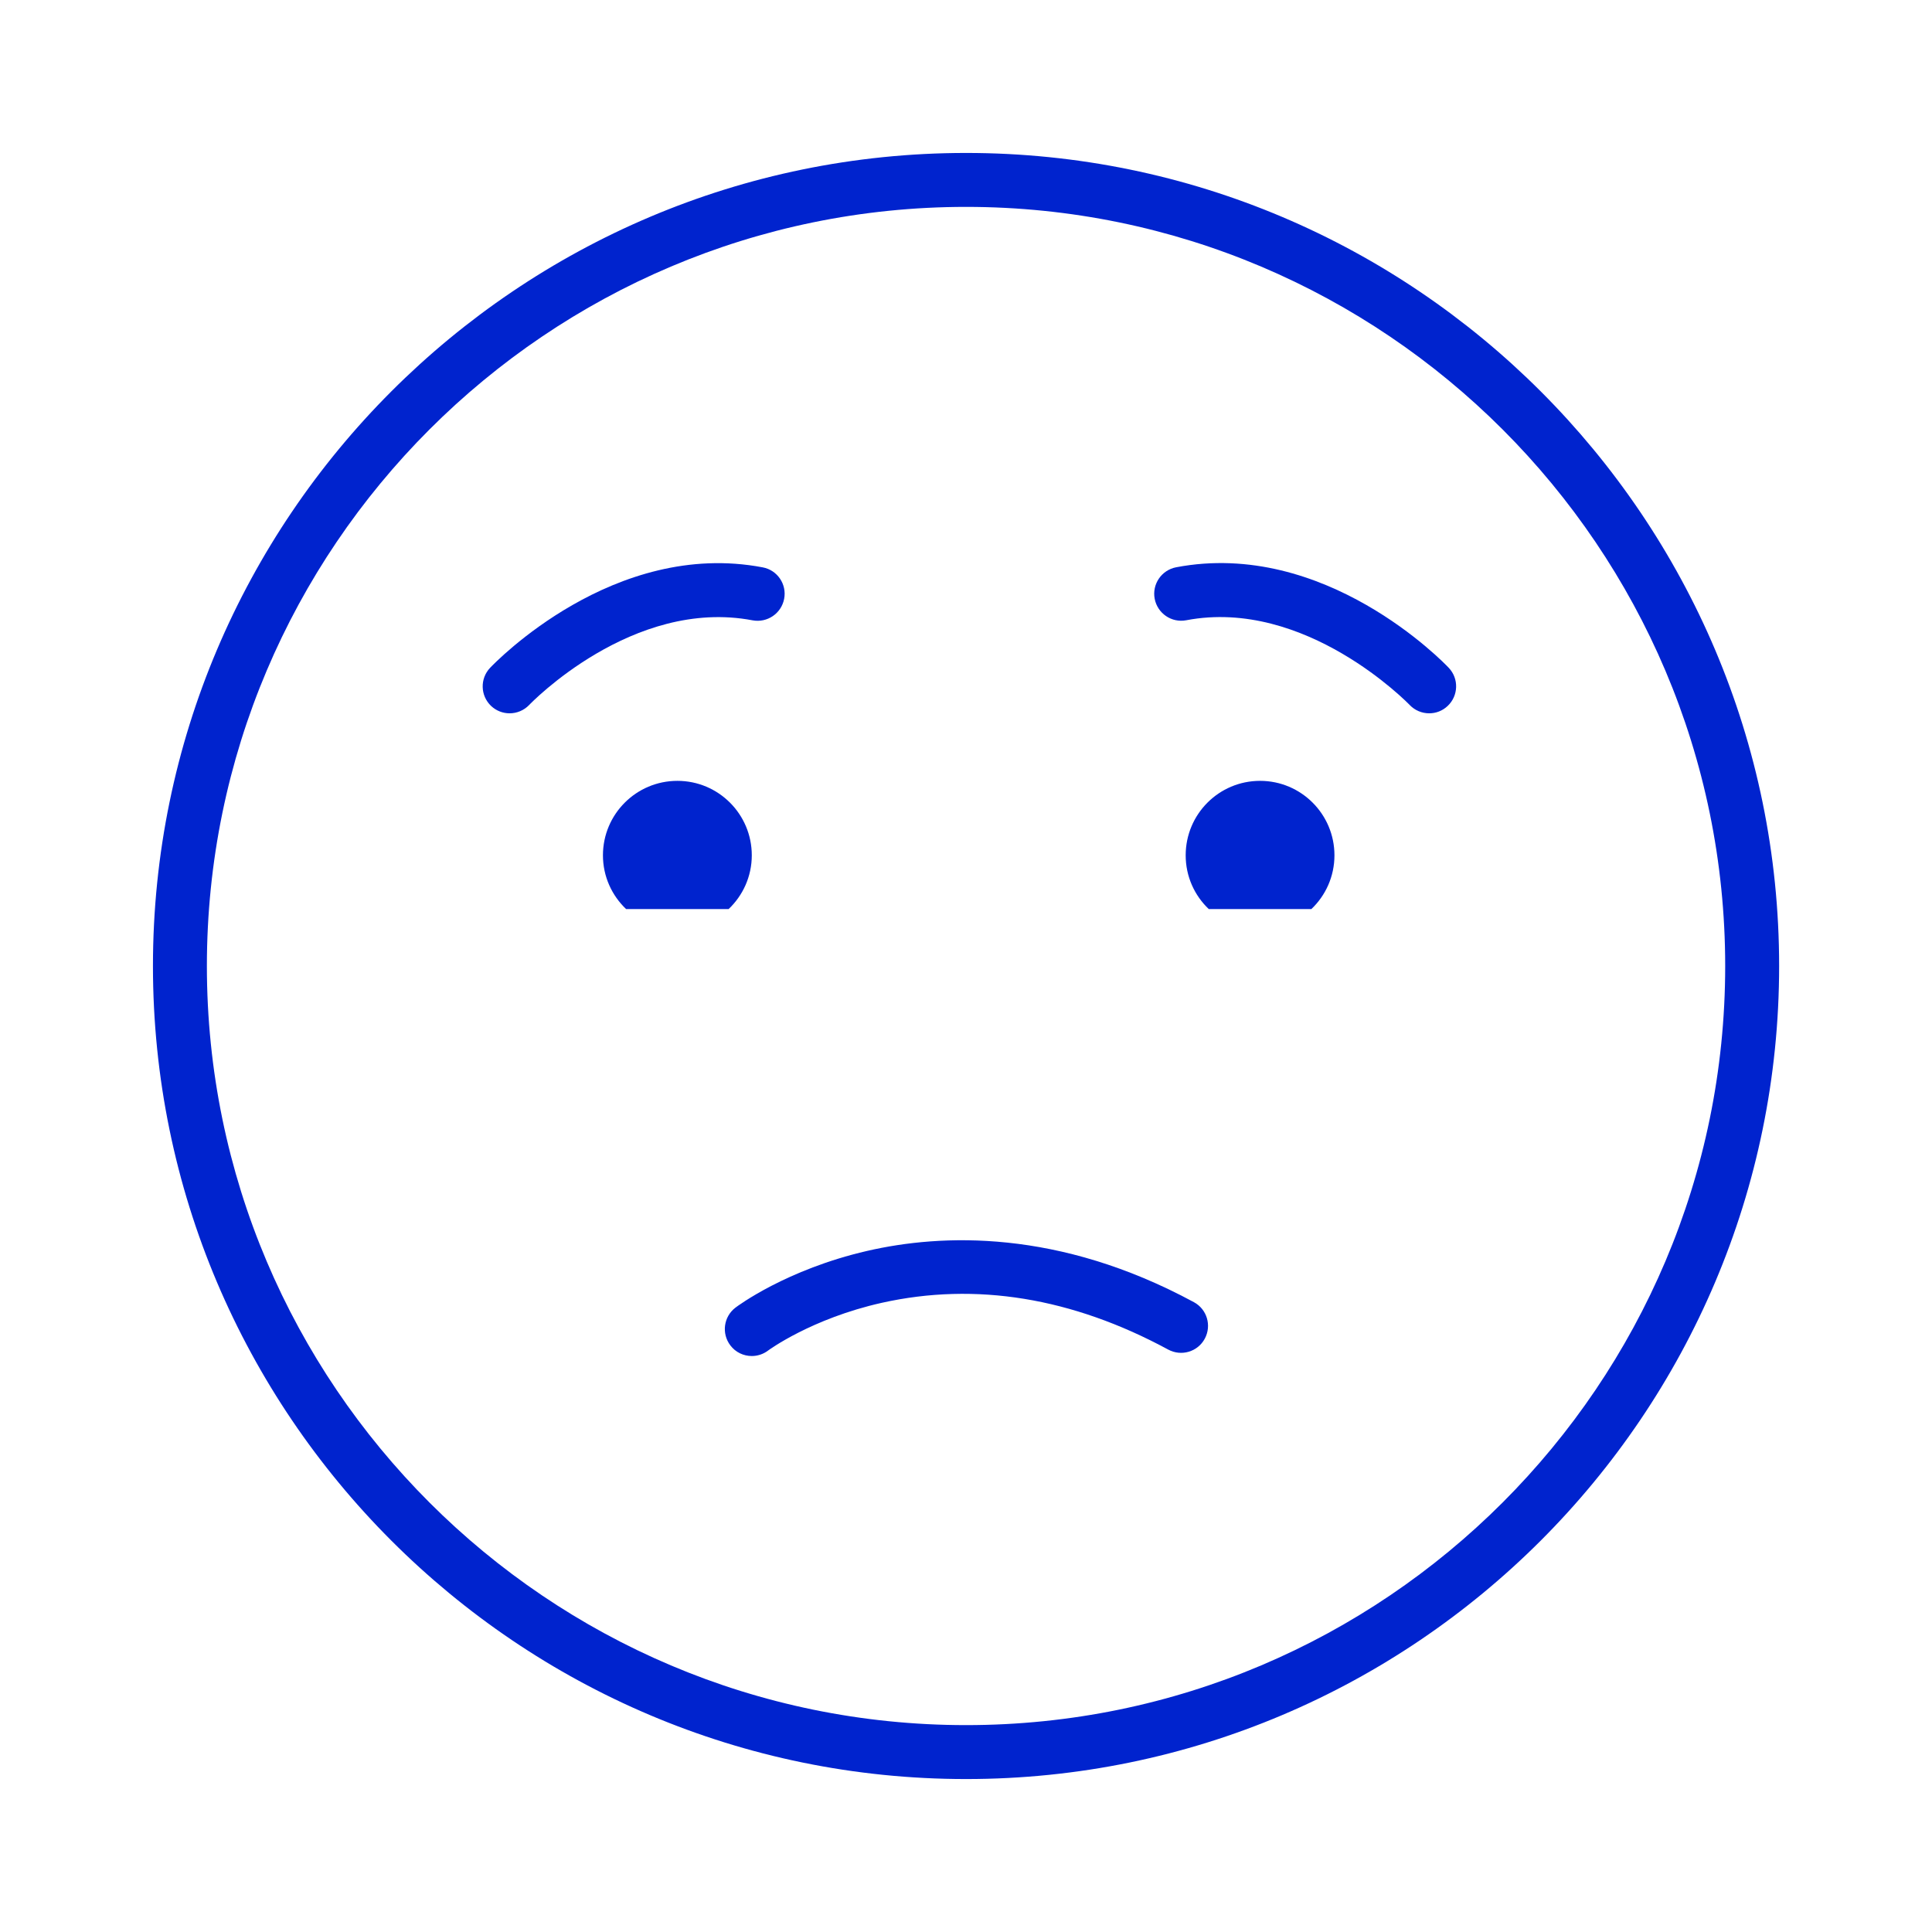 <svg width="24" height="24" viewBox="0 0 24 24" fill="none" xmlns="http://www.w3.org/2000/svg">
<path d="M12.001 22.1C6.431 22.1 1.9 17.569 1.9 12C1.9 6.431 6.431 1.9 12.001 1.9C17.57 1.9 22.101 6.431 22.101 12C22.101 17.569 17.57 22.1 12.001 22.1ZM12.001 2.57C6.8 2.57 2.57 6.8 2.57 12C2.57 17.2 6.8 21.43 12.001 21.43C17.201 21.43 21.431 17.2 21.431 12C21.431 6.8 17.201 2.57 12.001 2.57Z" fill="#0023CE"/>
<path d="M6.331 8.861C6.248 8.861 6.166 8.831 6.101 8.77C5.966 8.642 5.961 8.43 6.088 8.296C6.15 8.231 7.628 6.696 9.475 7.048C9.657 7.082 9.776 7.258 9.741 7.439C9.706 7.621 9.531 7.74 9.349 7.706C7.858 7.422 6.587 8.743 6.574 8.757C6.508 8.826 6.419 8.861 6.331 8.861Z" fill="#0023CE"/>
<path d="M17.754 8.861C17.665 8.861 17.577 8.826 17.511 8.757C17.494 8.739 16.216 7.423 14.736 7.705C14.554 7.74 14.379 7.62 14.344 7.439C14.309 7.257 14.429 7.082 14.61 7.047C16.456 6.695 17.935 8.23 17.997 8.296C18.124 8.43 18.118 8.642 17.984 8.769C17.919 8.831 17.837 8.861 17.754 8.861Z" fill="#0023CE"/>
<path d="M9.339 16.845C9.237 16.845 9.137 16.799 9.072 16.712C8.961 16.565 8.989 16.356 9.136 16.244C9.161 16.225 9.767 15.771 10.773 15.539C11.694 15.327 13.146 15.265 14.831 16.176C14.994 16.264 15.054 16.467 14.966 16.63C14.878 16.793 14.675 16.853 14.512 16.765C13.318 16.119 12.121 15.924 10.954 16.184C10.079 16.38 9.545 16.774 9.54 16.778C9.48 16.823 9.409 16.845 9.339 16.845Z" fill="#0023CE"/>
<path d="M8.415 9.7C7.904 9.7 7.49 10.114 7.49 10.625C7.49 10.888 7.601 11.125 7.778 11.293H9.051C9.228 11.125 9.339 10.888 9.339 10.625C9.339 10.114 8.925 9.7 8.415 9.7Z" fill="#0023CE"/>
<path d="M15.653 9.7C15.142 9.7 14.729 10.114 14.729 10.625C14.729 10.888 14.839 11.125 15.016 11.293H16.29C16.467 11.125 16.577 10.888 16.577 10.625C16.577 10.114 16.163 9.7 15.653 9.7Z" fill="#0023CE"/>
</svg>
